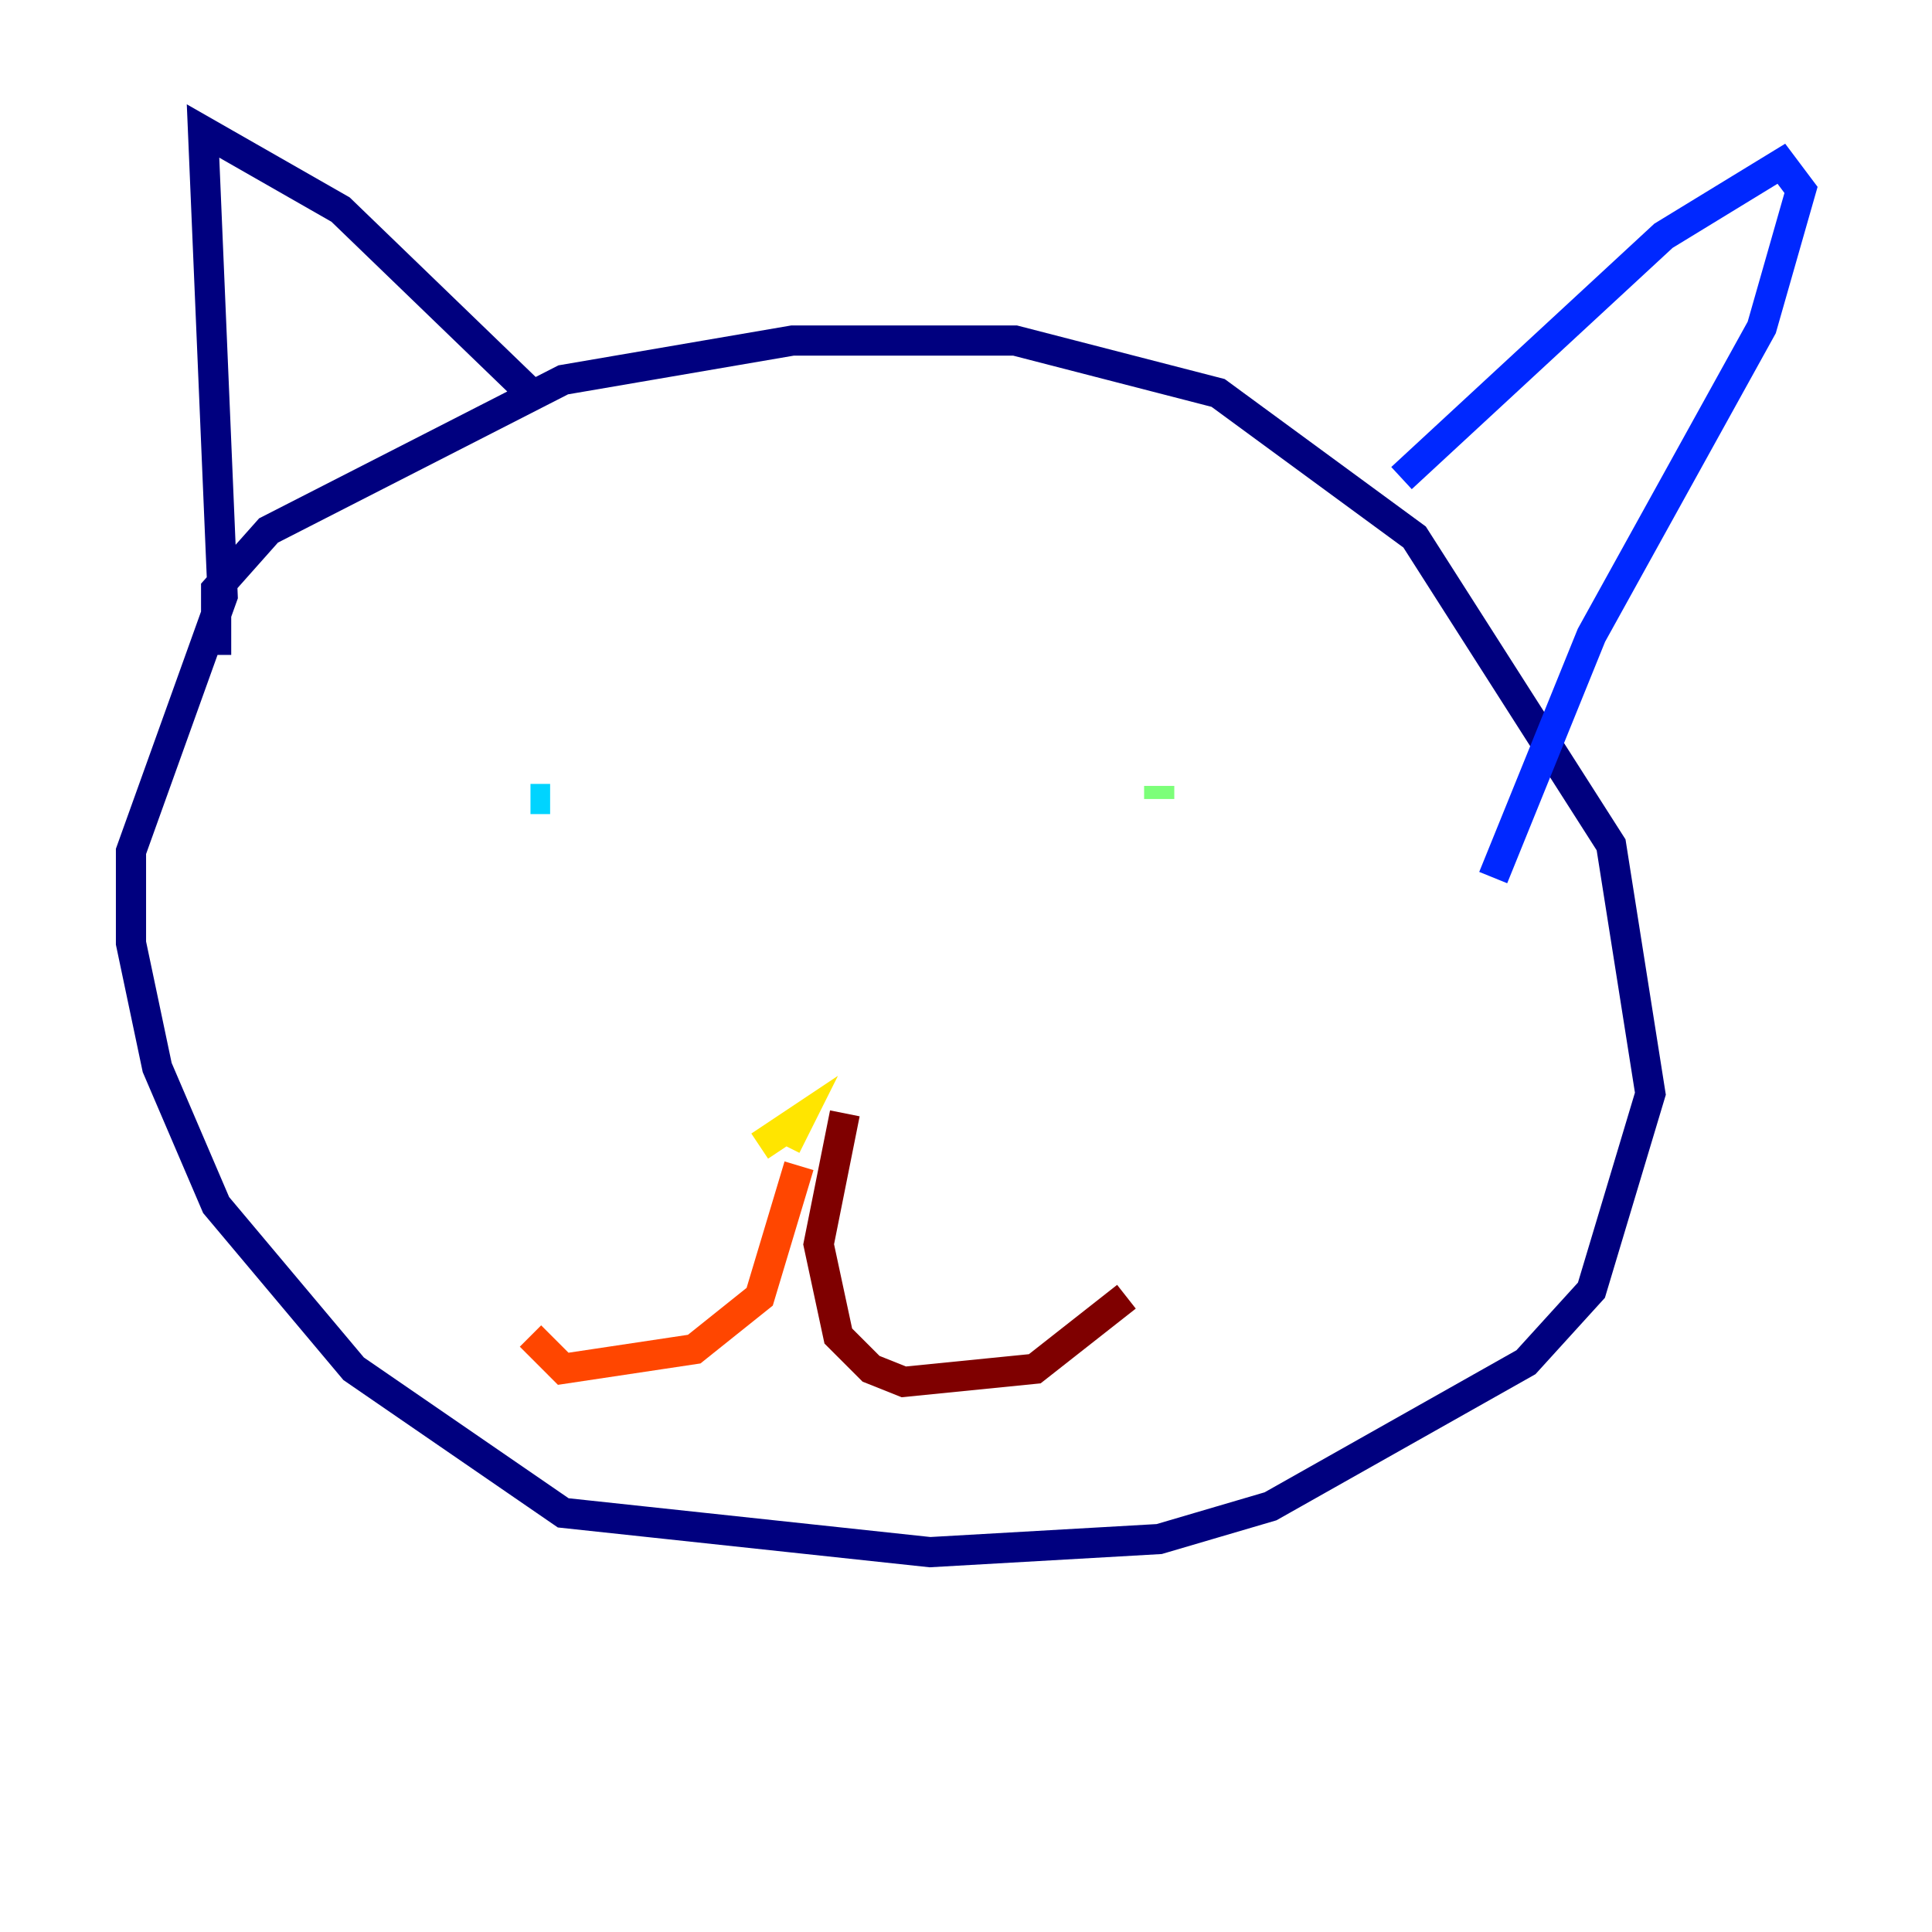 <?xml version="1.0" encoding="utf-8" ?>
<svg baseProfile="tiny" height="128" version="1.2" viewBox="0,0,128,128" width="128" xmlns="http://www.w3.org/2000/svg" xmlns:ev="http://www.w3.org/2001/xml-events" xmlns:xlink="http://www.w3.org/1999/xlink"><defs /><polyline fill="none" points="14.319,43.39 14.319,39.051 17.79,35.146 37.315,25.166 52.502,22.563 67.254,22.563 80.705,26.034 93.722,35.58 106.739,55.973 109.342,72.461 105.437,85.478 101.098,90.251 84.176,99.797 76.8,101.966 61.614,102.834 37.315,100.231 23.43,90.685 14.319,79.837 10.414,70.725 8.678,62.481 8.678,56.407 14.752,39.485 13.451,8.678 22.563,13.885 35.146,26.034" stroke="#00007f" stroke-width="2" /><polyline fill="none" points="92.854,31.675 110.21,15.62 118.02,10.848 119.322,12.583 116.719,21.695 105.437,42.088 98.929,58.142" stroke="#0028ff" stroke-width="2" /><polyline fill="none" points="35.146,52.936 36.447,52.936" stroke="#00d4ff" stroke-width="2" /><polyline fill="none" points="76.8,52.068 76.8,52.936" stroke="#7cff79" stroke-width="2" /><polyline fill="none" points="52.068,75.932 52.936,74.197 50.332,75.932" stroke="#ffe500" stroke-width="2" /><polyline fill="none" points="52.936,77.234 50.332,85.912 45.993,89.383 37.315,90.685 35.146,88.515" stroke="#ff4600" stroke-width="2" /><polyline fill="none" points="55.973,73.763 54.237,82.441 55.539,88.515 57.709,90.685 59.878,91.552 68.556,90.685 74.63,85.912" stroke="#7f0000" stroke-width="2" /></svg>